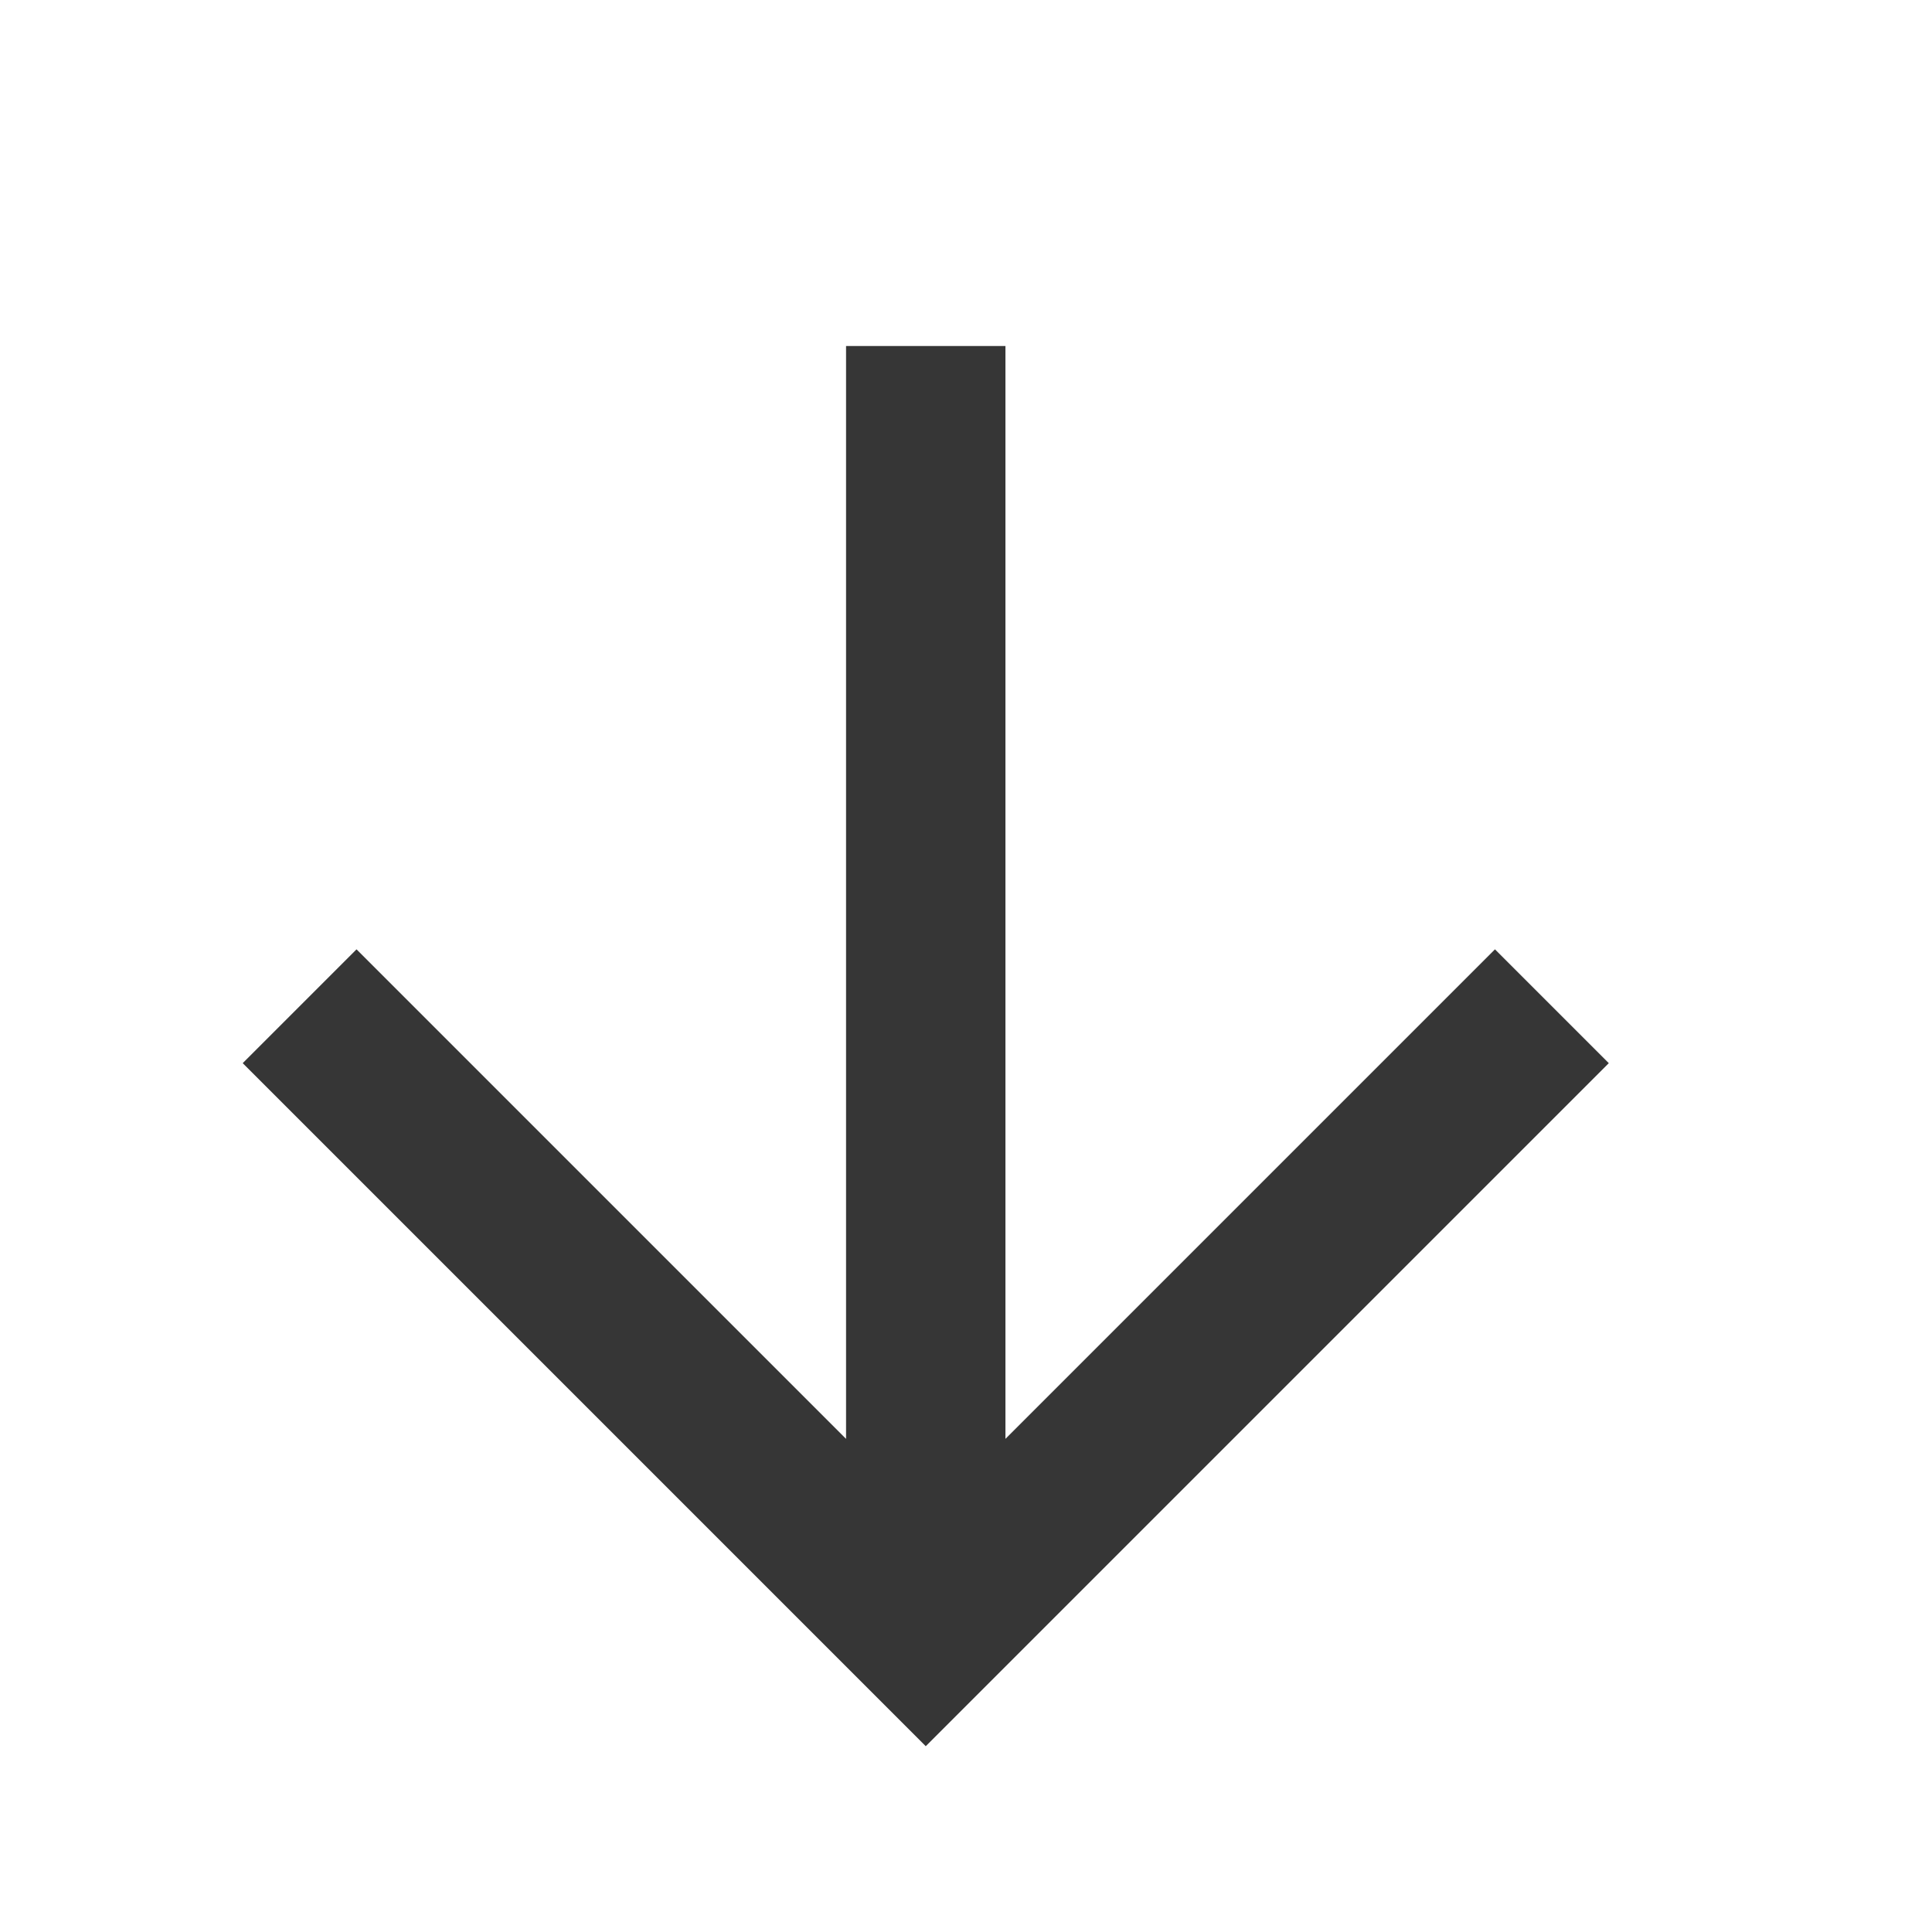 <svg width="24" height="24" viewBox="0 0 24 24" fill="none" xmlns="http://www.w3.org/2000/svg">
<path d="M12.49 4.298V17.874L18.571 11.793L19.985 13.207L11.5 21.692L3.015 13.207L4.429 11.793L10.51 17.874V4.298H12.49Z" fill="#363636"/>
</svg>
